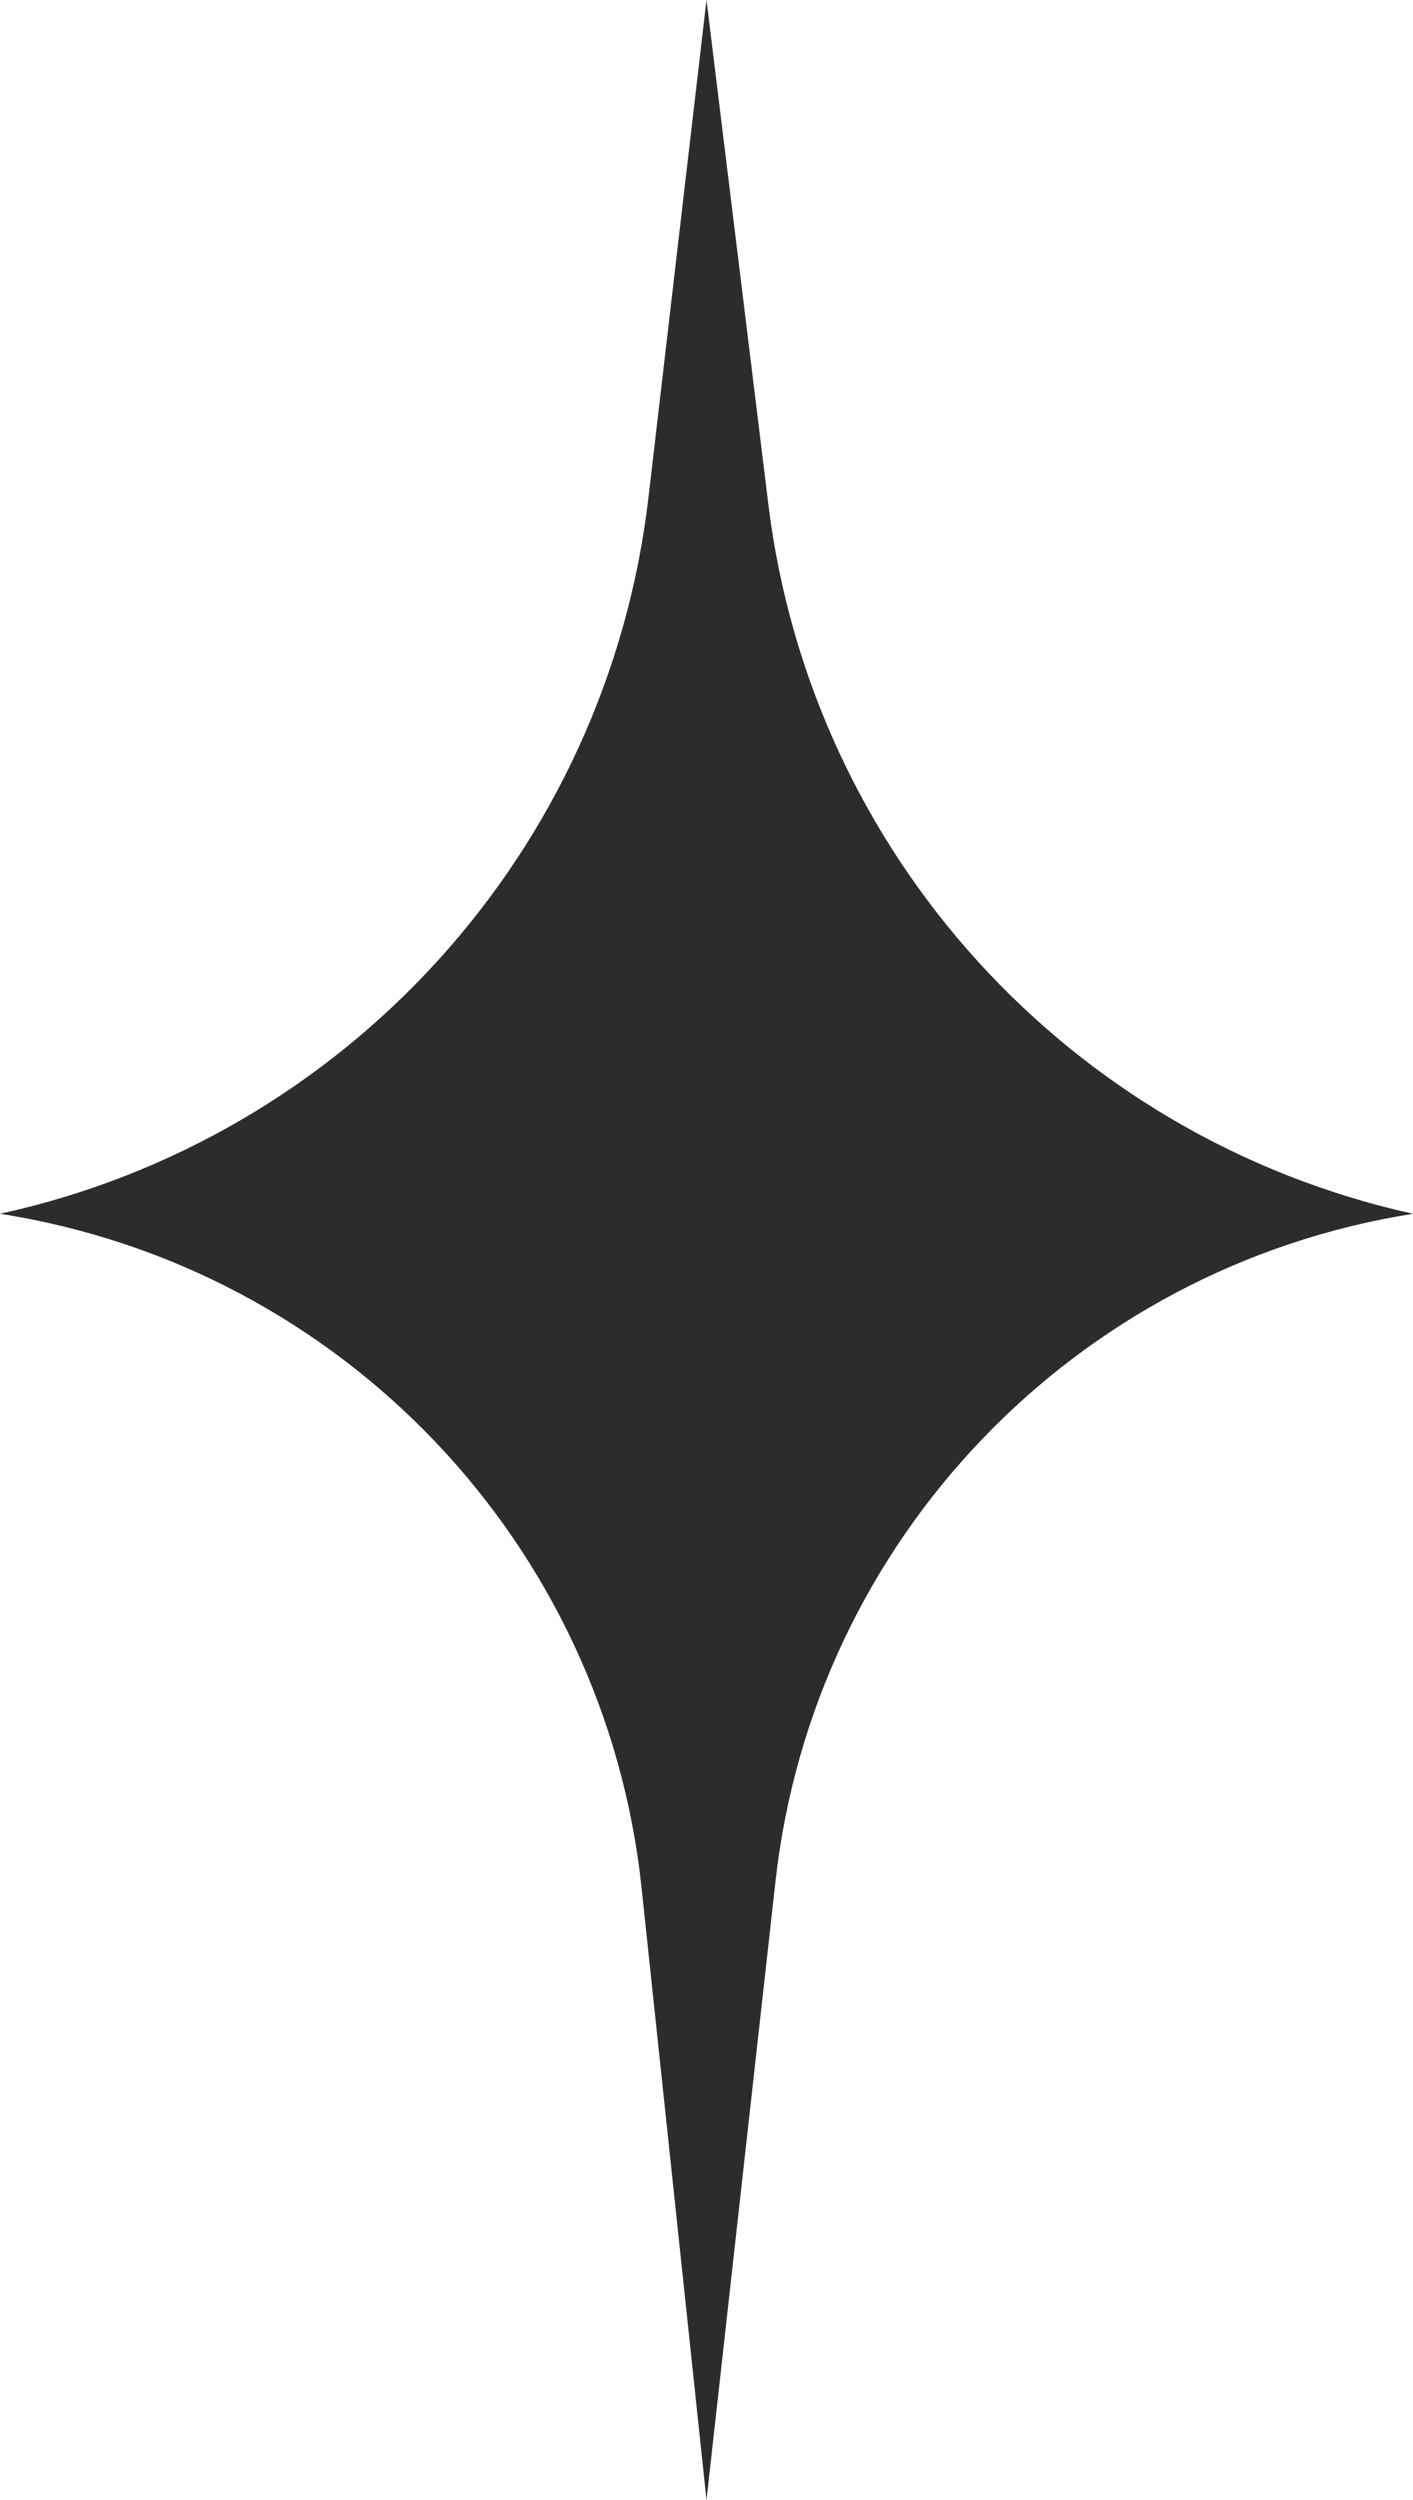<svg width="39" height="69" viewBox="0 0 39 69" fill="none" xmlns="http://www.w3.org/2000/svg">
<path d="M19.5 0L21.207 13.918C22.389 23.556 29.519 31.402 39 33.5C29.657 34.977 22.453 42.517 21.405 51.918L19.5 69L17.708 52.104C16.701 42.607 9.435 34.974 0 33.5C9.573 31.406 16.762 23.466 17.898 13.732L19.5 0Z" fill="#2C2C2C"/>
</svg>
